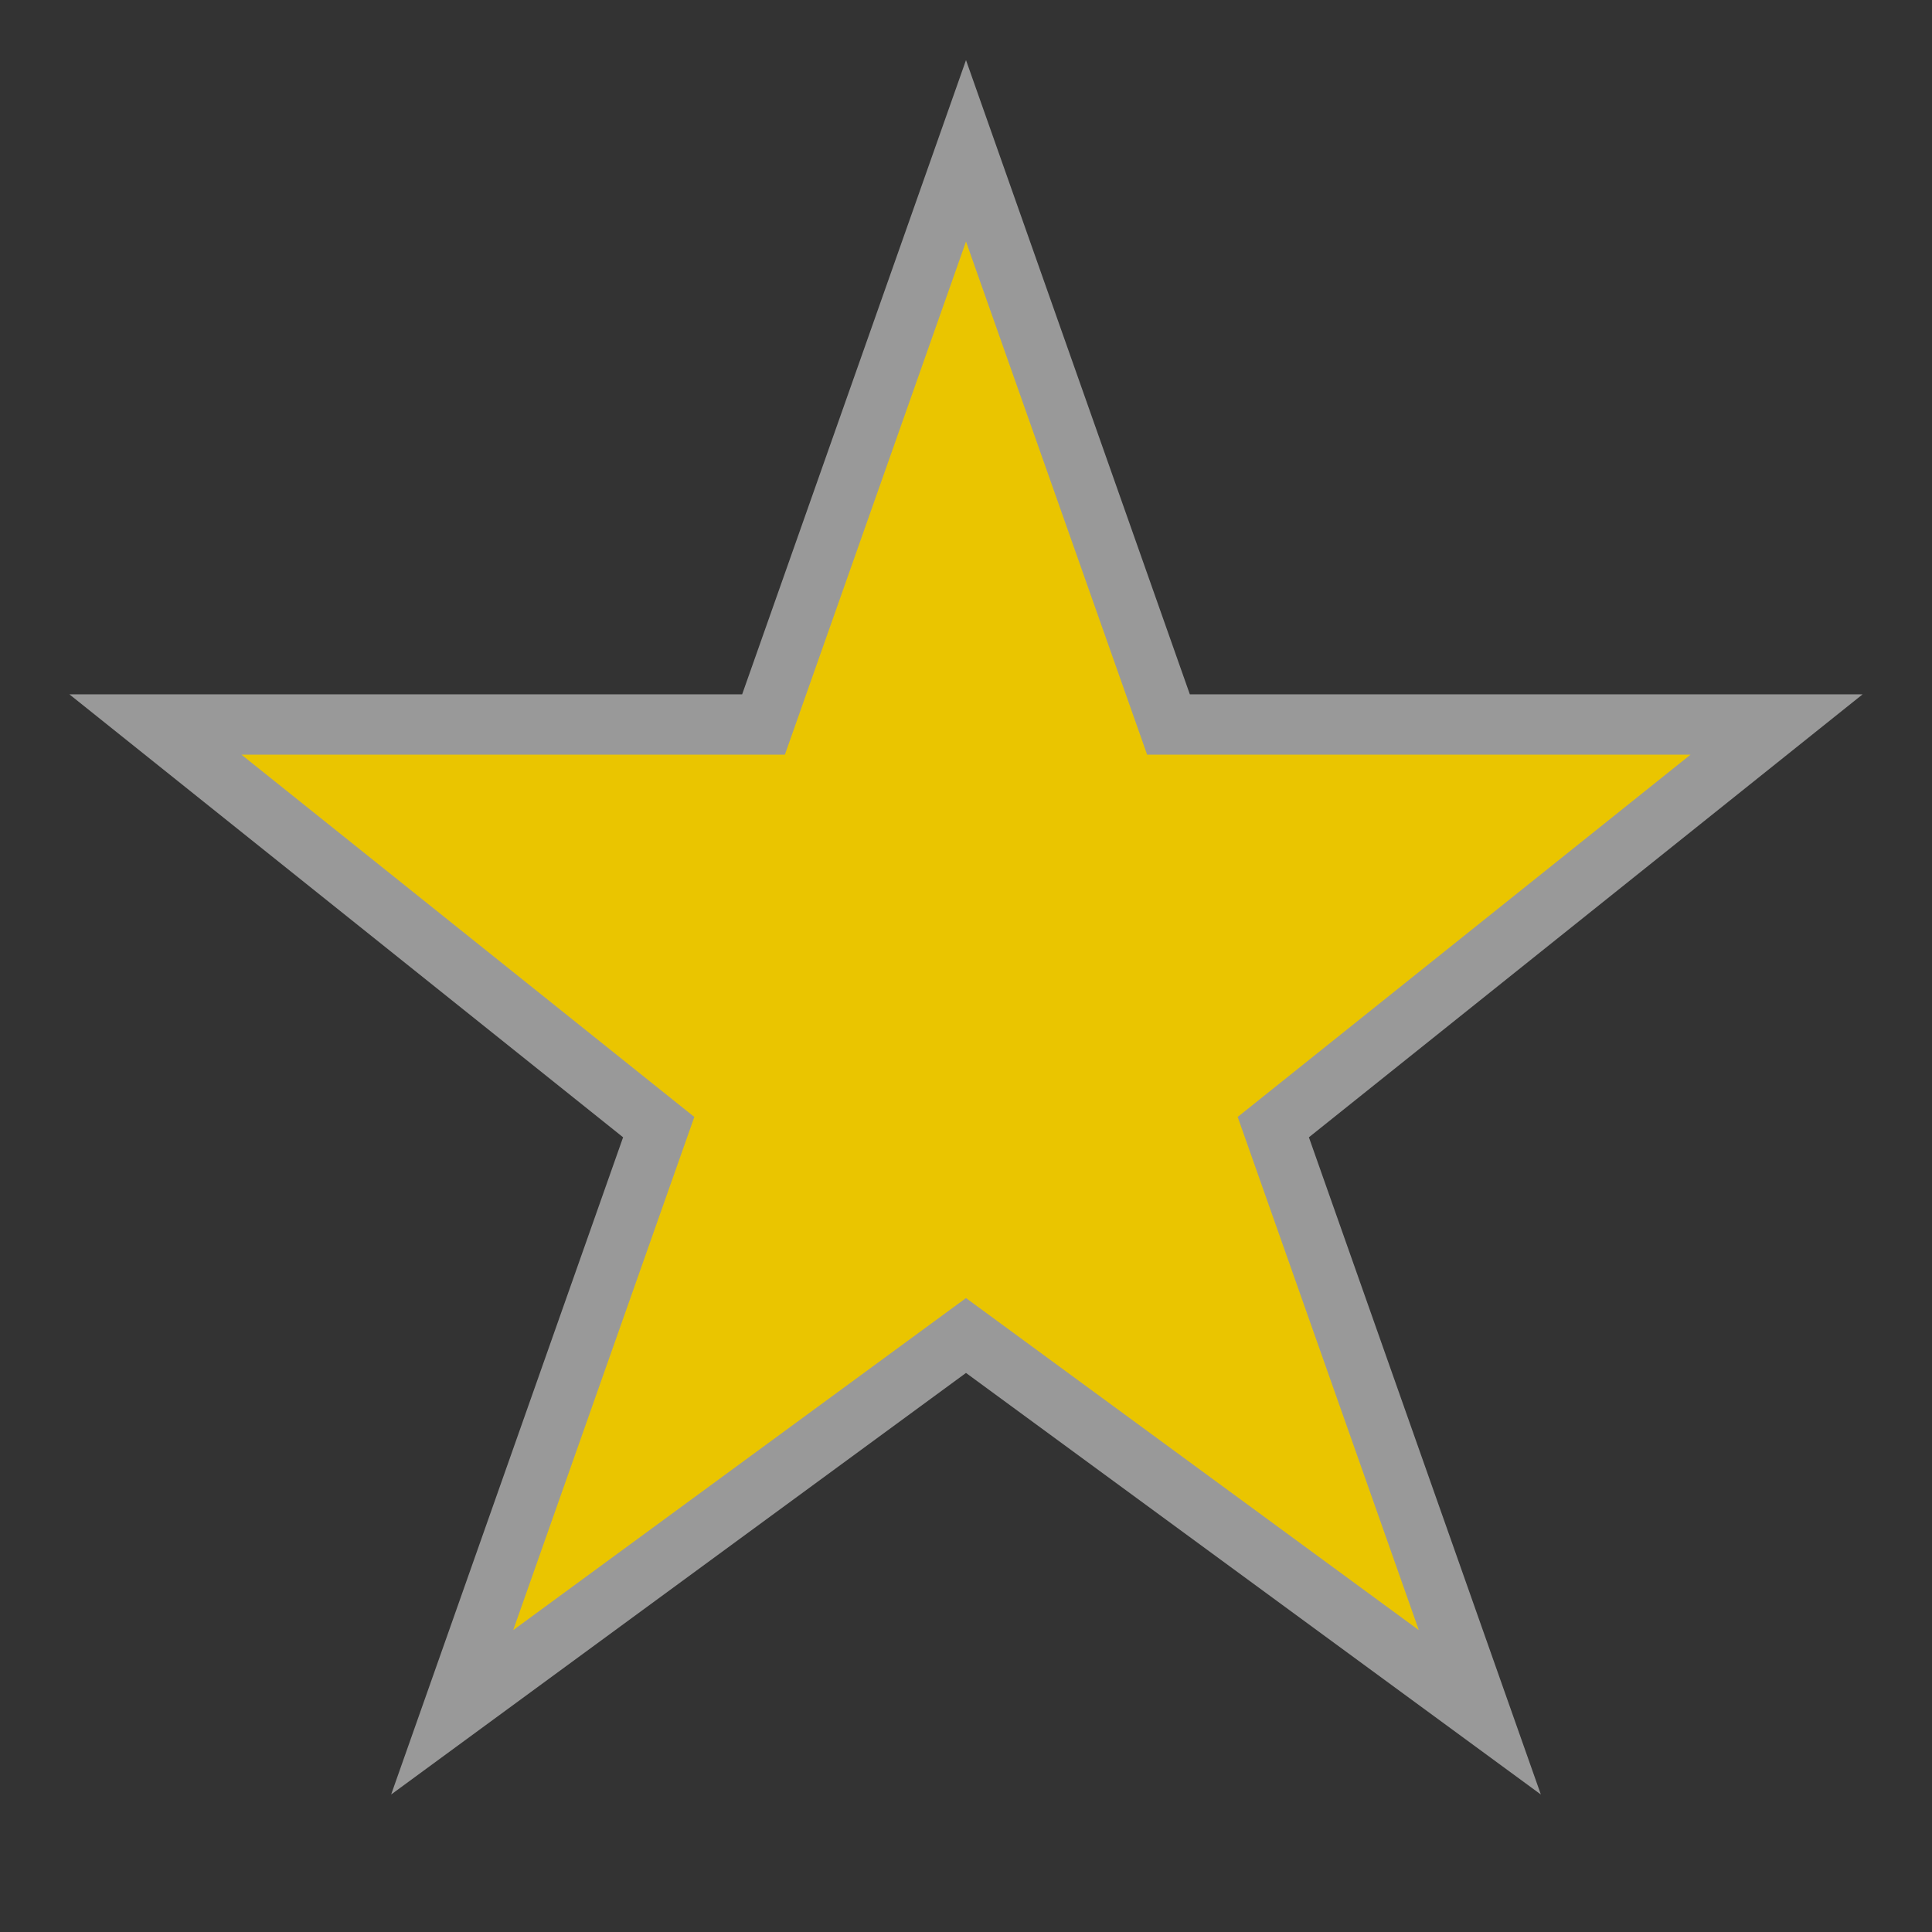 <?xml version="1.0" encoding="UTF-8" standalone="no"?>
<svg
   xmlns:dc="http://purl.org/dc/elements/1.1/"
   xmlns:cc="http://creativecommons.org/ns#"
   xmlns:rdf="http://www.w3.org/1999/02/22-rdf-syntax-ns#"
   xmlns:svg="http://www.w3.org/2000/svg"
   xmlns="http://www.w3.org/2000/svg"
   viewBox="0 0 320 320"
   height="320"
   width="320"
   xml:space="preserve"
   version="1.1"
   id="svg2"><rect x="0" y="0" width="320" height="320" fill="#333333" stroke="none"/><defs
     id="defs6"><clipPath
       id="clipPath16"
       clipPathUnits="userSpaceOnUse"><path
         id="path18"
         d="M 0,256 256,256 256,0 0,0 0,256 Z" /></clipPath><clipPath
       id="clipPath24"
       clipPathUnits="userSpaceOnUse"><path
         id="path26"
         d="m 9.194,248.037 237.612,0 0,-229.816 -237.612,0 0,229.816 z" /></clipPath></defs><g
     transform="matrix(1.25,0,0,-1.25,0,320)"
     id="g10"><g
       id="g12"><g
         clip-path="url(#clipPath16)"
         id="g14"><g
           id="g20"><g
             id="g22" /><g
             id="g28"><g
               style="opacity:0.5"
               id="g30"
               clip-path="url(#clipPath24)"><g
                 id="g32"
                 transform="translate(128,248.037)"><path
                   id="path34"
                   style="fill:#ffffff;fill-opacity:1;fill-rule:nonzero;stroke:none"
                   d="m 0,0 -7.544,-21.375 -22.116,-62.662 -66.34,0 -22.806,0 17.808,-14.247 55.562,-44.449 -22.108,-62.642 -8.626,-24.44 20.901,15.327 55.269,40.53 55.27,-40.53 20.9,-15.327 -8.626,24.44 -22.108,62.642 55.561,44.449 17.81,14.247 -22.807,0 -66.34,0 L 7.544,-21.375 0,0 Z" /></g></g></g></g></g></g><g
       transform="translate(128,224)"
       id="g36"><path
         id="path38"
         style="fill:#eac500;fill-opacity:1;fill-rule:nonzero;stroke:none"
         d="m 0,0 24,-68 72,0 -60,-48 24,-68 -60,44 -60,-44 24,68 -60,48 72,0 24,68 z" /></g></g></svg>